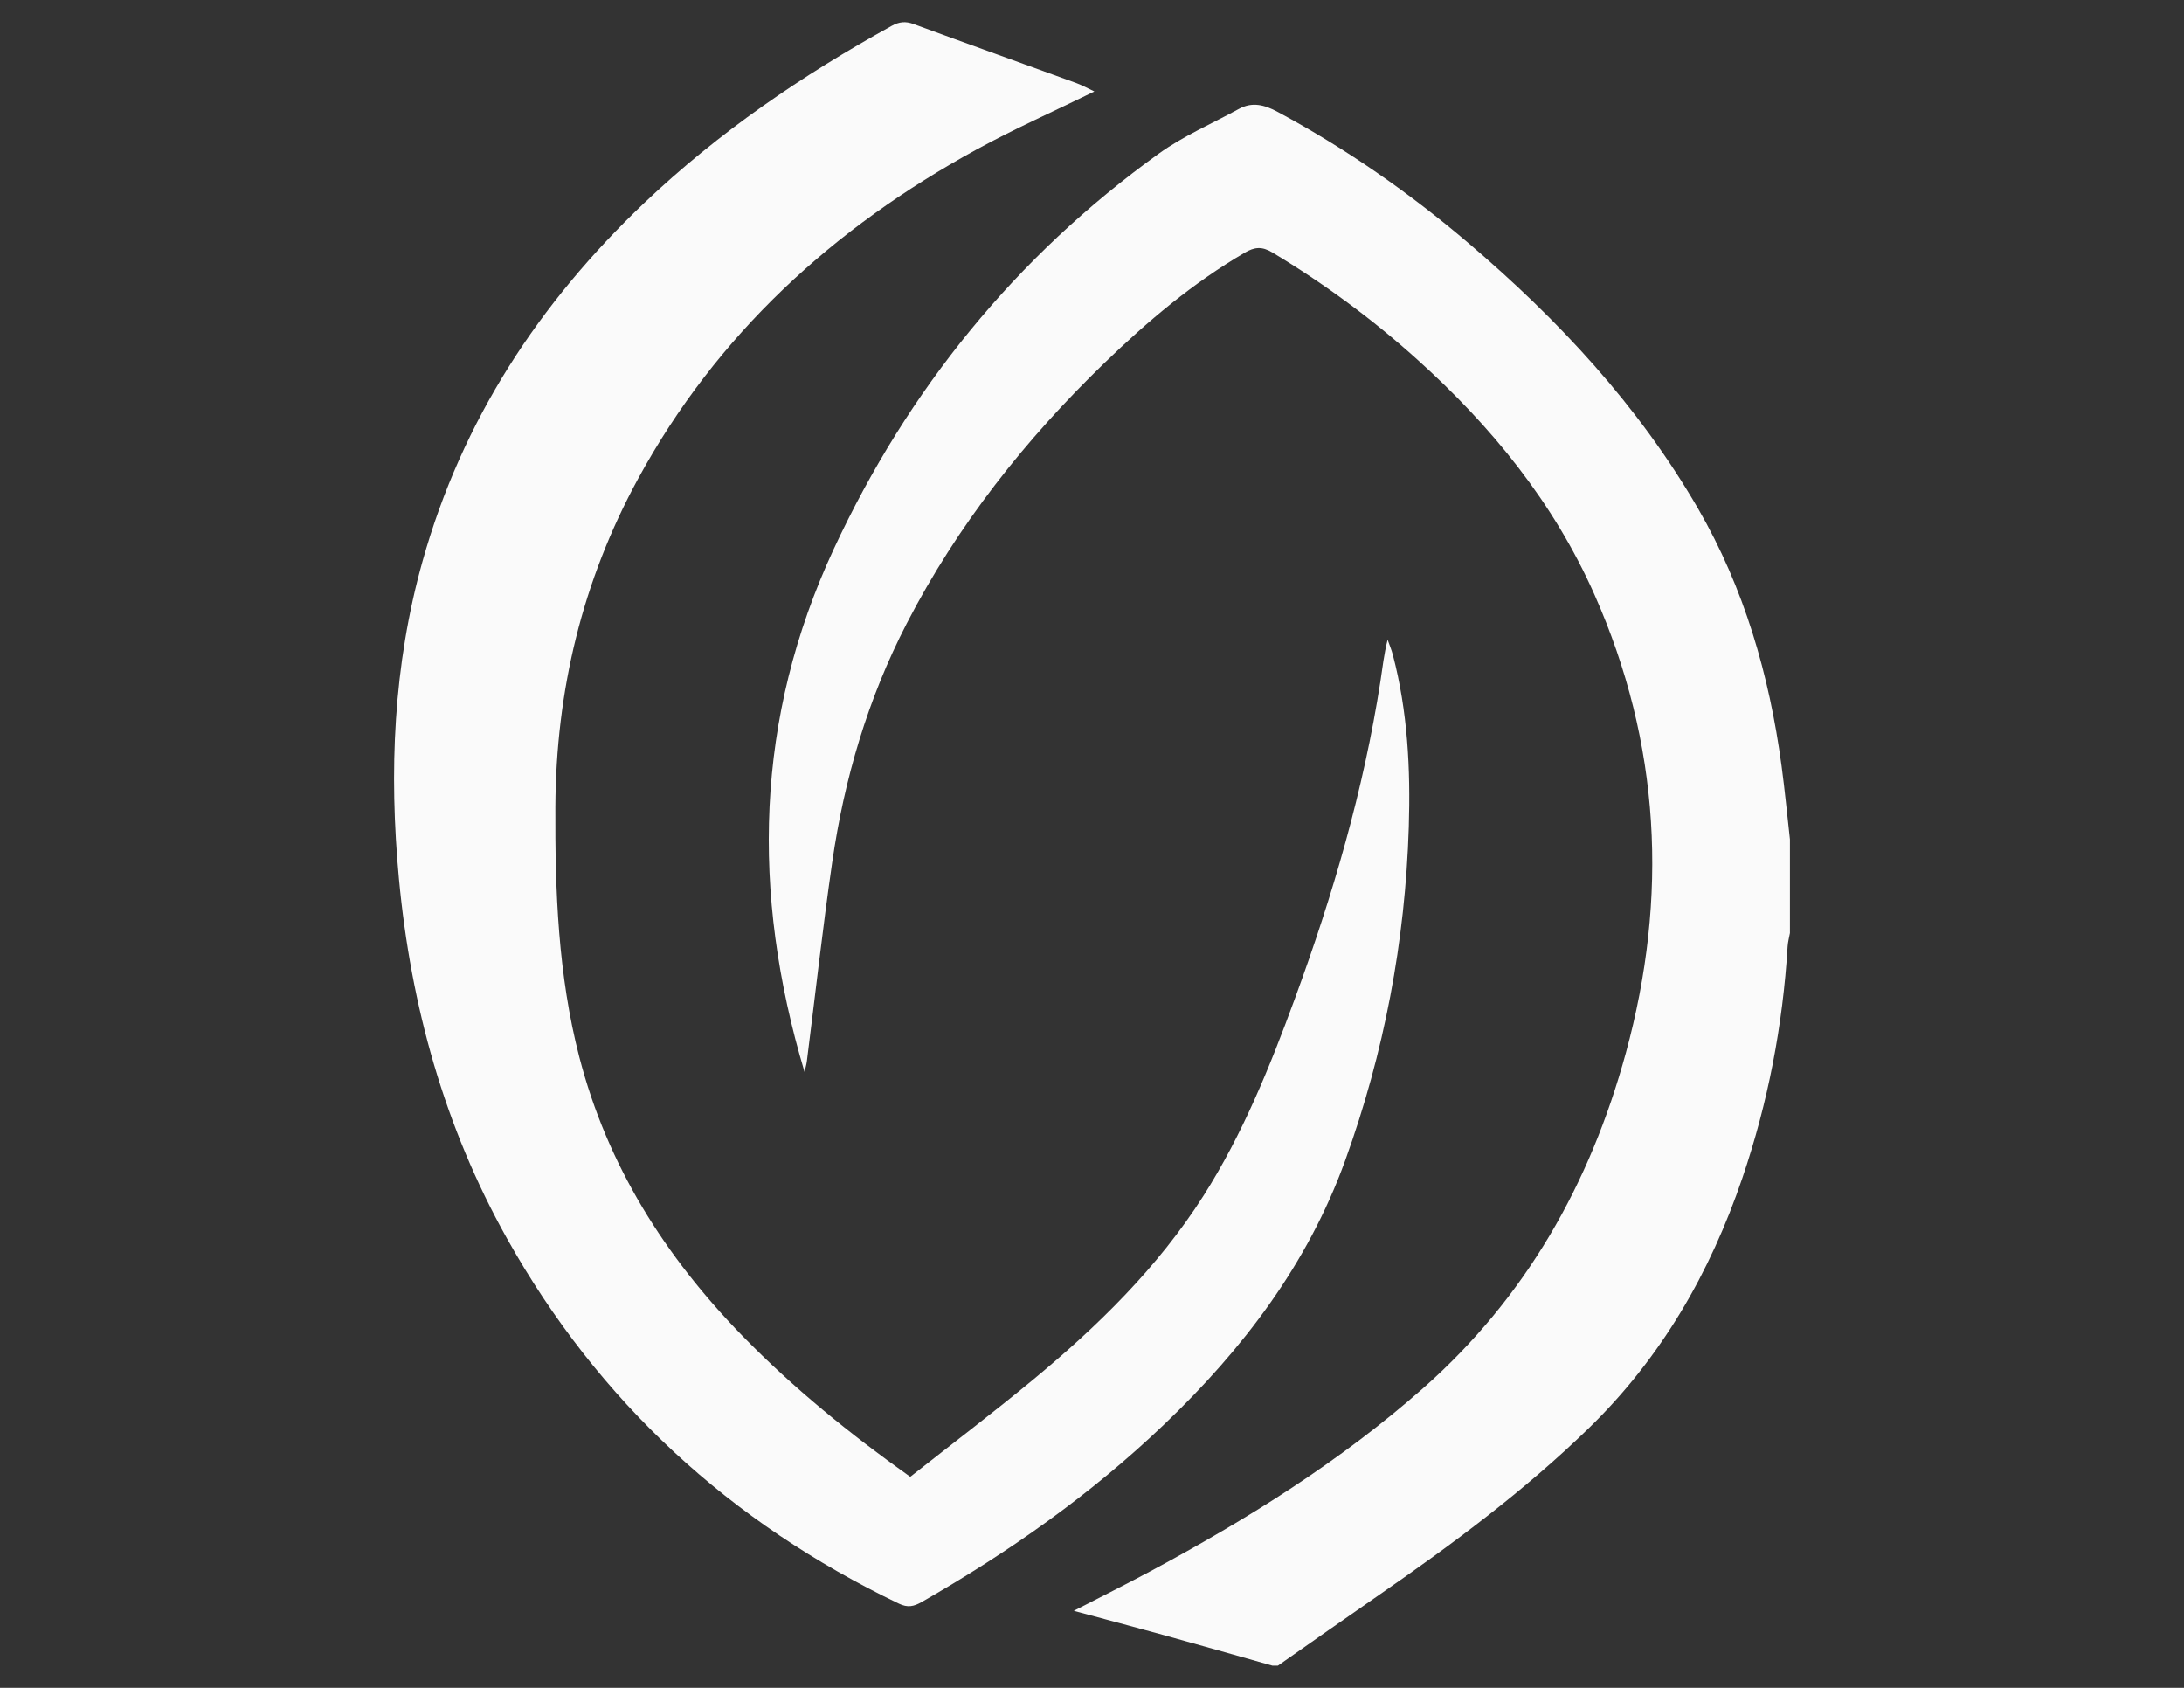 <?xml version="1.0" encoding="UTF-8"?>
<svg id="Layer_1" data-name="Layer 1" xmlns="http://www.w3.org/2000/svg" version="1.1" viewBox="0 0 792 612">
  <rect x="0" y="0" width="792" height="612" fill="#333333" stroke="none"/>
  <defs>
    <style>
      .cls-1 {
        fill: #fafafa;
        stroke-width: 0px;
      }
    </style>
  </defs>
  <path class="cls-1" d="M461.43,603.95c-13.07-3.68-26.12-7.4-39.21-11.02-10.49-2.9-21.02-5.68-32.83-8.86,10.12-5.21,19.11-9.68,27.95-14.43,35.09-18.84,68.75-39.82,98.73-66.28,37.17-32.82,60.57-74.13,73.51-121.51,15.47-56.62,12.6-112.22-11.35-166.21-14.83-33.42-37.4-61.11-64.39-85.38-16.23-14.6-33.73-27.48-52.46-38.73-3.74-2.25-6.46-1.97-9.96.07-18.81,10.98-35.3,24.91-50.87,39.97-28.75,27.8-53.29,58.8-71.74,94.5-14.12,27.33-22.66,56.36-27.03,86.64-3.47,24.02-6.15,48.15-9.2,72.22-.14,1.07-.46,2.12-.83,3.74-19.44-64.99-17.92-128.33,10.65-189.7,26.89-57.74,65.96-105.93,117.8-143.25,8.94-6.44,19.32-10.89,29.06-16.22,4.9-2.68,9.31-1.48,14.06,1.07,24.86,13.35,47.85,29.4,69.29,47.66,32.62,27.77,61.55,58.88,83.15,96.14,16.73,28.85,25.85,60.37,30.29,93.29,1.2,8.87,2.04,17.8,3.04,26.7v33.95c-.29,1.62-.74,3.23-.84,4.86-1.74,28.68-7.13,56.65-16.37,83.85-11.71,34.49-29.44,65.26-55.74,90.84-23.33,22.68-49.32,41.97-75.99,60.42-12.28,8.49-24.48,17.1-36.72,25.66h-2Z"/>
  <path class="cls-1" d="M396.84,33.18c-14.54,7.12-28.96,13.51-42.74,21.05-51.89,28.39-94.11,66.92-122.69,119.33-20.23,37.09-29.81,76.86-30.01,119.11-.14,30.53.98,60.86,8.68,90.6,10.18,39.35,31.14,72.39,59.26,101.21,18.41,18.86,38.78,35.39,60.75,51,14.82-11.68,29.88-23.1,44.44-35.13,23.54-19.47,45.29-40.72,61.83-66.68,14.28-22.4,24.17-46.93,33.27-71.74,13.7-37.34,24.83-75.41,30.95-114.81.76-4.92,1.28-9.88,2.62-15.16.64,1.83,1.41,3.62,1.9,5.49,5.38,20.47,6.43,41.37,5.78,62.38-1.28,41.53-8.95,81.91-23.07,120.97-13.59,37.56-37.12,68.45-65.71,95.75-26.48,25.29-56.18,46.23-87.92,64.36-2.81,1.6-5.03,2.08-8.18.57-61.17-29.37-108.95-73.14-142.16-132.43-22.67-40.49-34.83-84.23-39.16-130.33-3.66-38.93-2.05-77.43,8.56-115.26,14.3-50.98,42.22-93.59,80.34-129.83,26.93-25.6,57.34-46.35,89.79-64.26,2.72-1.5,4.99-1.73,7.89-.67,19.64,7.21,39.33,14.25,58.99,21.4,2.27.83,4.4,2.03,6.61,3.07h-.02Z"/>
</svg>